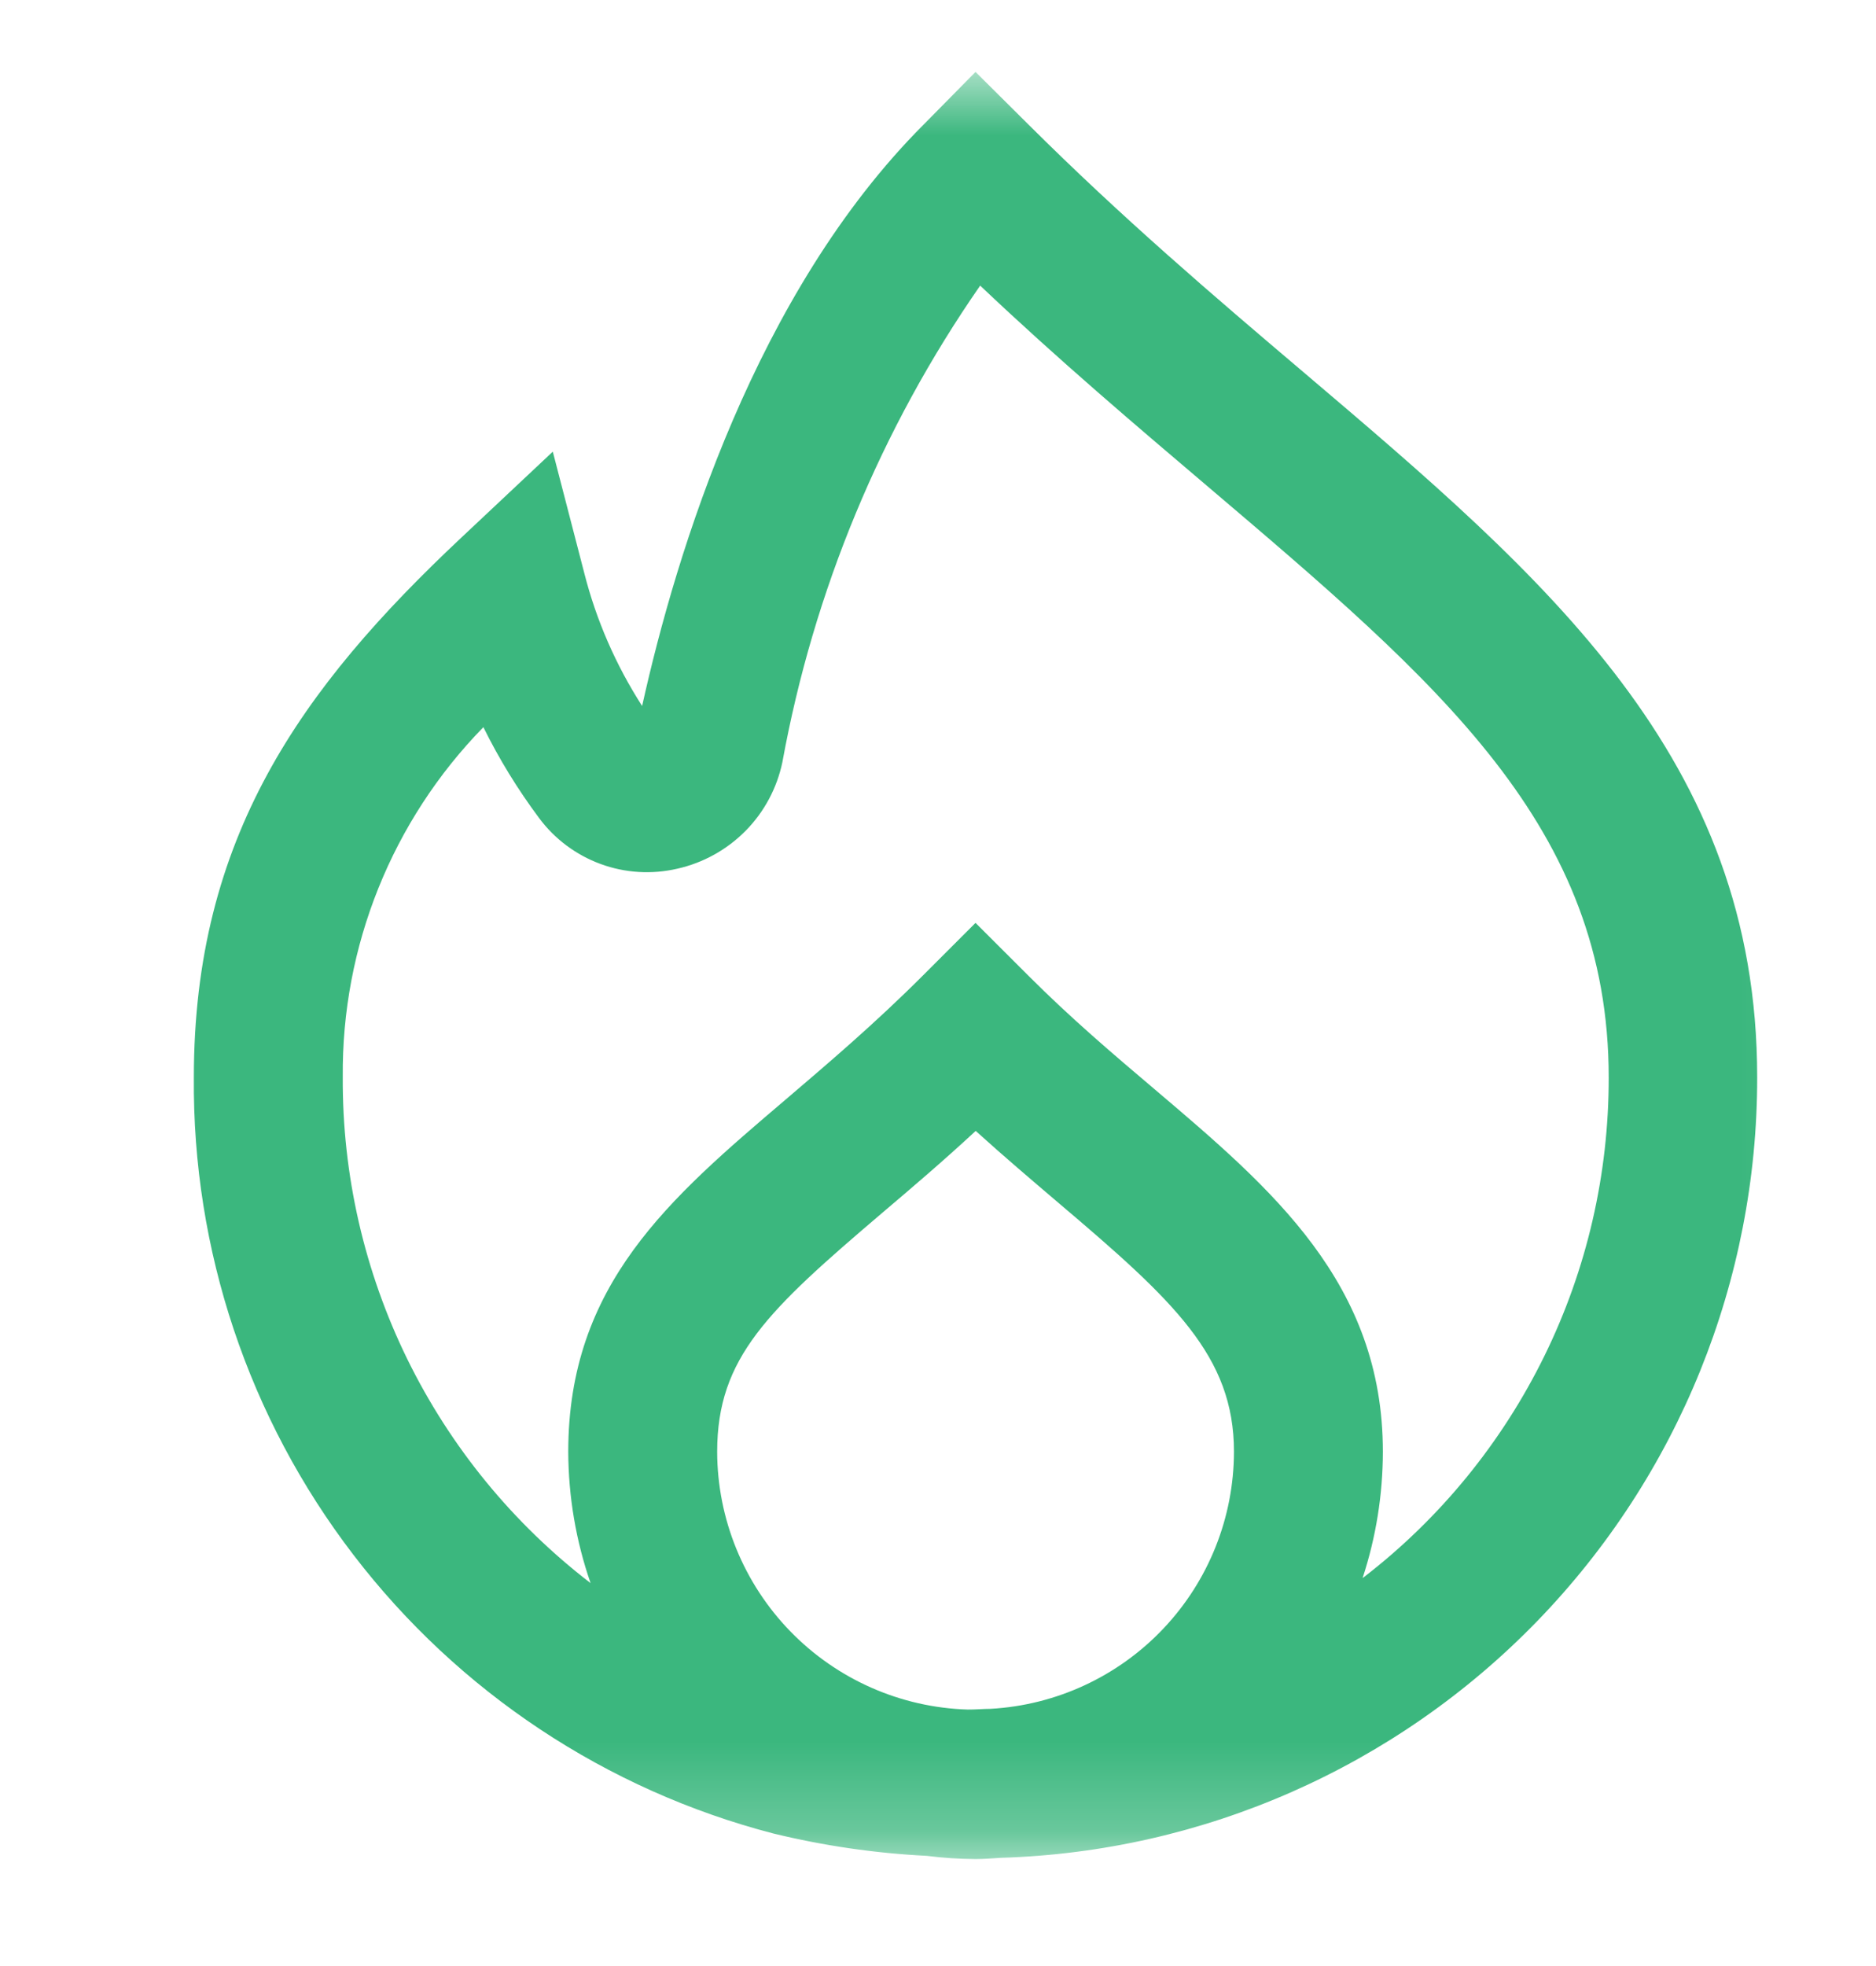 <svg width="21" height="22" viewBox="0 0 21 22" fill="none" xmlns="http://www.w3.org/2000/svg">
<g clip-path="url(#clip0_0_122)">
<g clip-path="url(#clip1_0_122)">
<g clip-path="url(#clip2_0_122)">
<mask id="mask0_0_122" style="mask-type:luminance" maskUnits="userSpaceOnUse" x="0" y="0" width="21" height="21">
<path d="M20.92 0.767H0.92V20.767H20.92V0.767Z" fill="white"/>
</mask>
<g mask="url(#mask0_0_122)">
<path d="M14.587 4.161C13.587 3.313 12.557 2.434 11.514 1.395L10.92 0.805L10.337 1.396C8.46 3.277 7.573 6.166 7.188 7.9C6.894 7.443 6.675 6.941 6.541 6.415L6.188 5.054L5.163 6.017C3.368 7.703 2.17 9.376 2.17 12.054C2.153 13.986 2.782 15.868 3.958 17.401C5.133 18.934 6.787 20.031 8.657 20.517C9.22 20.654 9.795 20.738 10.374 20.767C10.555 20.79 10.738 20.802 10.92 20.803C11.016 20.803 11.109 20.795 11.203 20.789C13.473 20.721 15.627 19.77 17.208 18.14C18.789 16.509 19.672 14.327 19.67 12.056C19.67 8.477 17.314 6.477 14.587 4.161ZM11.087 19.122C11.003 19.122 10.92 19.131 10.832 19.13C10.082 19.107 9.37 18.793 8.847 18.255C8.324 17.717 8.03 16.997 8.028 16.246C8.028 15.19 8.595 14.663 9.877 13.571C10.201 13.296 10.553 12.997 10.922 12.655C11.247 12.949 11.562 13.216 11.852 13.463C13.141 14.556 13.813 15.177 13.813 16.244C13.812 16.981 13.529 17.69 13.022 18.225C12.515 18.76 11.823 19.081 11.087 19.122ZM15.27 17.646L15.253 17.658C15.403 17.202 15.479 16.726 15.48 16.246C15.48 14.359 14.242 13.307 12.932 12.195C12.467 11.801 11.988 11.395 11.51 10.916L10.92 10.327L10.331 10.916C9.791 11.456 9.262 11.905 8.797 12.302C7.49 13.414 6.361 14.375 6.361 16.246C6.363 16.747 6.447 17.243 6.611 17.715C5.743 17.049 5.042 16.192 4.56 15.21C4.079 14.228 3.831 13.148 3.837 12.054C3.823 10.591 4.389 9.183 5.411 8.137C5.587 8.494 5.796 8.834 6.034 9.153C6.208 9.388 6.448 9.567 6.723 9.668C6.997 9.769 7.296 9.787 7.581 9.721C7.871 9.656 8.136 9.509 8.345 9.298C8.554 9.087 8.697 8.82 8.758 8.529C9.107 6.614 9.862 4.795 10.972 3.196C11.851 4.029 12.722 4.766 13.508 5.434C16.117 7.651 18.008 9.252 18.008 12.059C18.009 13.138 17.764 14.203 17.289 15.171C16.814 16.14 16.124 16.987 15.27 17.646Z" fill="#3BB77E"/>
</g>
</g>
</g>
</g>
<defs>
<clipPath id="clip0_0_122">
<rect width="20" height="21" fill="white" transform="translate(0.92 0.25)"/>
</clipPath>
<clipPath id="clip1_0_122">
<rect width="20" height="21" fill="white" transform="translate(0.92 0.25)"/>
</clipPath>
<clipPath id="clip2_0_122">
<rect width="20" height="21" fill="white" transform="translate(0.92 0.25)"/>
</clipPath>
</defs>
</svg>
